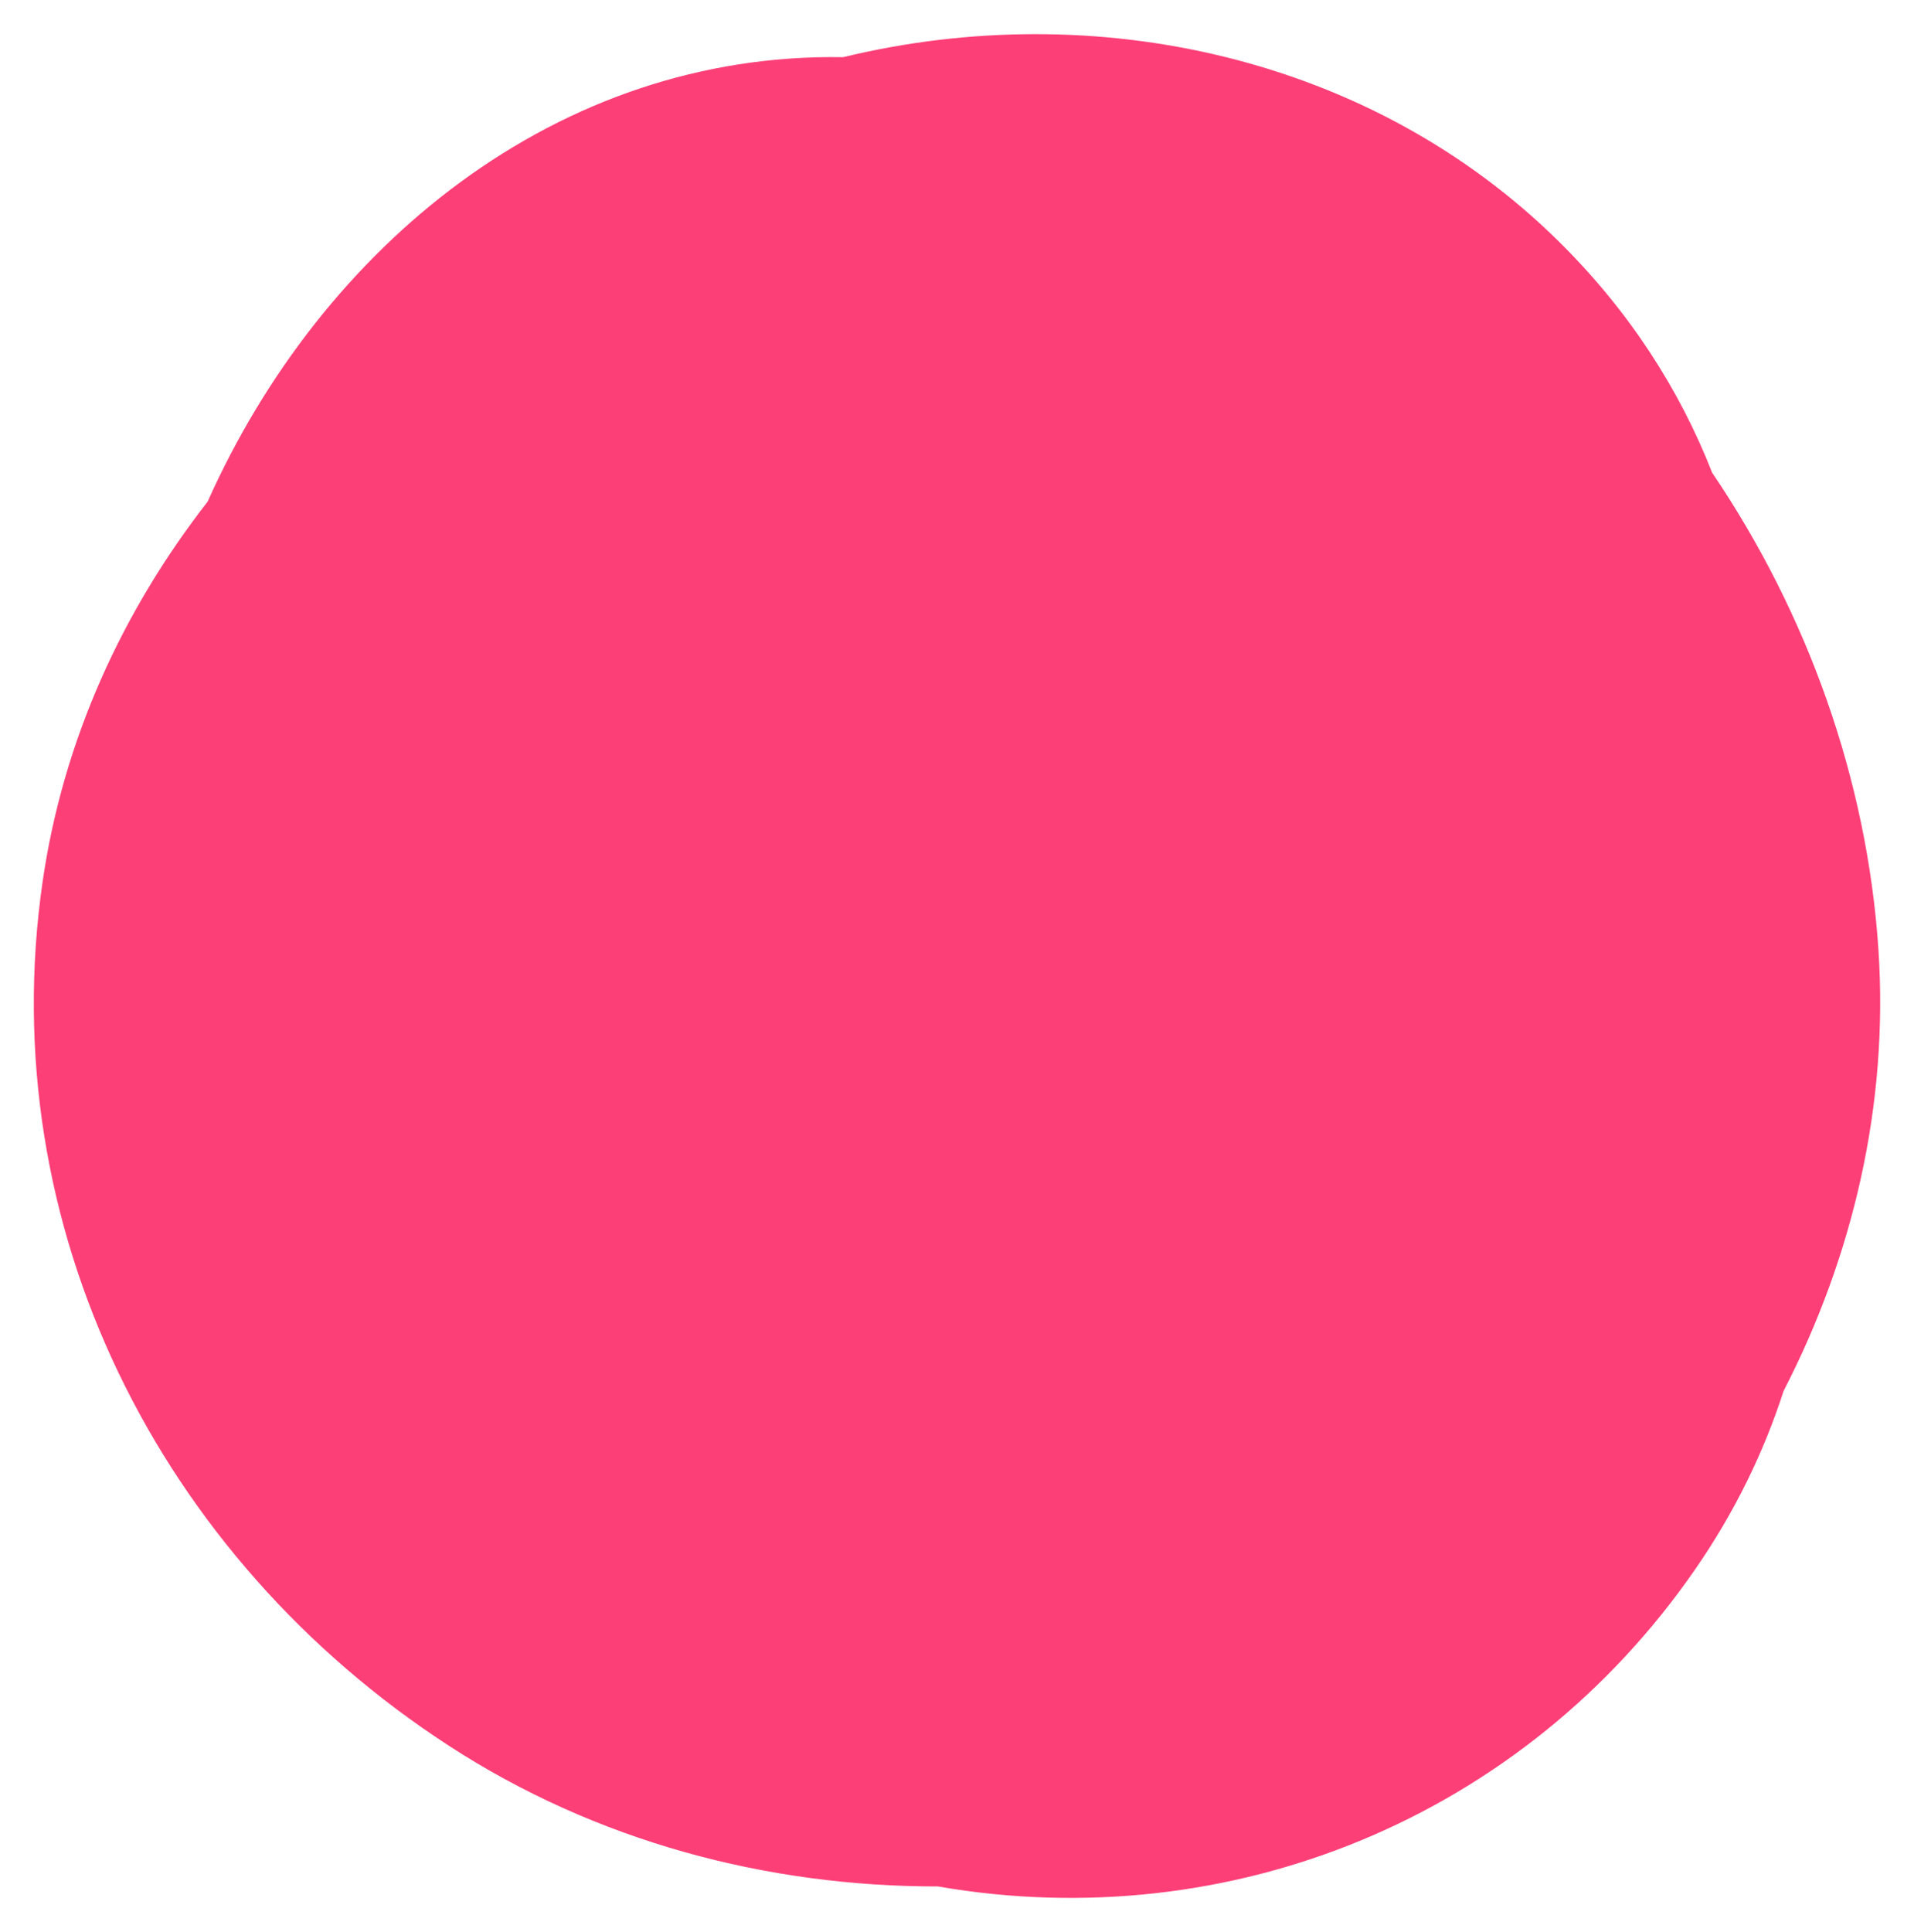 <svg xmlns="http://www.w3.org/2000/svg" xmlns:xlink="http://www.w3.org/1999/xlink" width="283" height="285.611"><defs><path id="a" d="M5 5.046h273v275.518H5z"/></defs><clipPath id="b"><use xlink:href="#a" overflow="visible"/></clipPath><path clip-path="url(#b)" fill-rule="evenodd" clip-rule="evenodd" fill="#fd3f78" d="M277.741 140.36c-1.665-25.037-10.441-49.609-24.583-70.477-4.806-12.27-12.218-23.831-22.547-34.058C202.738 8.224 161.775-.552 124.674 8.451c-42.299-.713-77.07 27.909-93.979 65.71-12.571 16.149-21.34 35.156-24.39 56.143-7.408 51.05 17.251 99.936 60.05 127.757 21.784 14.159 46.989 20.826 72.314 20.808 43.292 7.503 86.616-10.207 111.965-46.86 5.887-8.507 10.165-17.349 13.082-26.38 10.272-19.92 15.551-42.323 14.025-65.269"/></svg>
